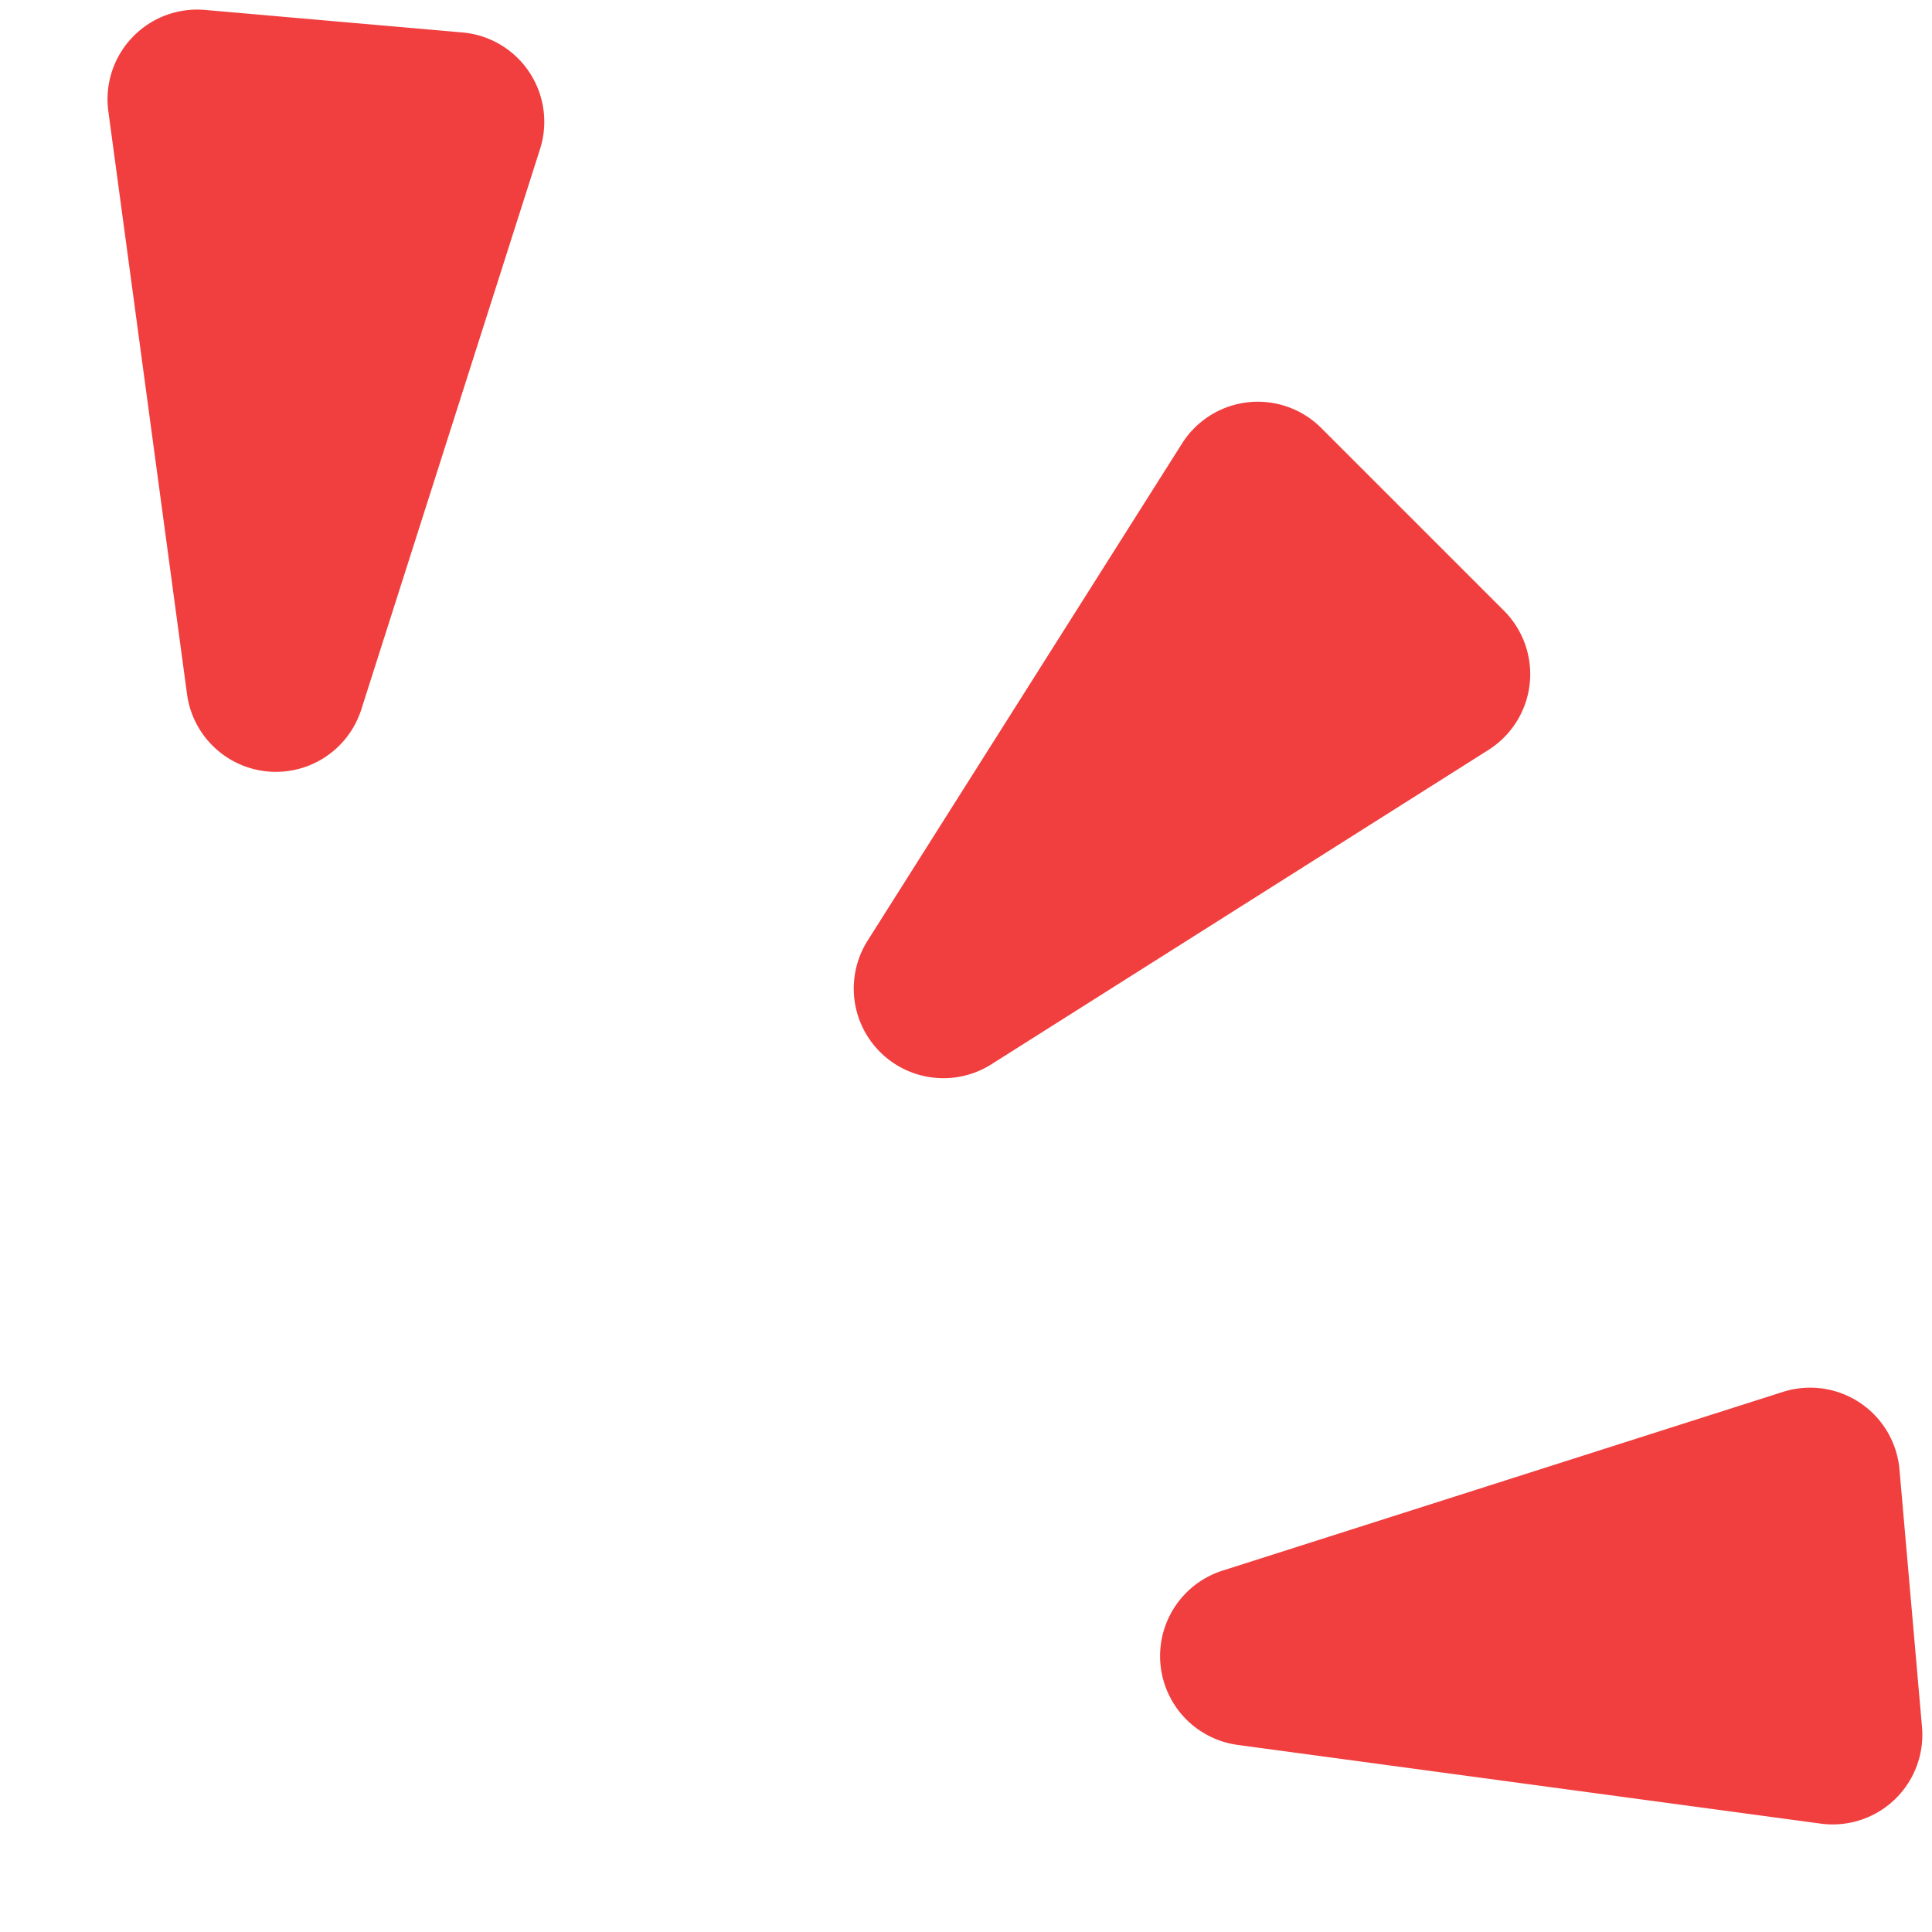 <svg xmlns="http://www.w3.org/2000/svg" width="21.547" height="21.547" viewBox="0 0 21.547 21.547"><g transform="translate(377.946 -1655.873) rotate(45)"><path d="M1.715,4.336a1,1,0,0,1,1.951,0l1.441,6.4a1,1,0,0,1-.976,1.22H1.25a1,1,0,0,1-.976-1.22Z" transform="translate(921.557 1443.039) rotate(-180)" fill="#f03f3e"/><path d="M1.715,4.336a1,1,0,0,1,1.951,0l1.441,6.4a1,1,0,0,1-.976,1.22H1.25a1,1,0,0,1-.976-1.22Z" transform="translate(925.679 1446.551) rotate(-140)" fill="#f03f3e"/><path d="M1.715,4.336a1,1,0,0,1,1.951,0l1.441,6.4a1,1,0,0,1-.976,1.22H1.25a1,1,0,0,1-.976-1.22Z" transform="translate(916.176 1443.092) rotate(140)" fill="#f03f3e"/></g></svg>
